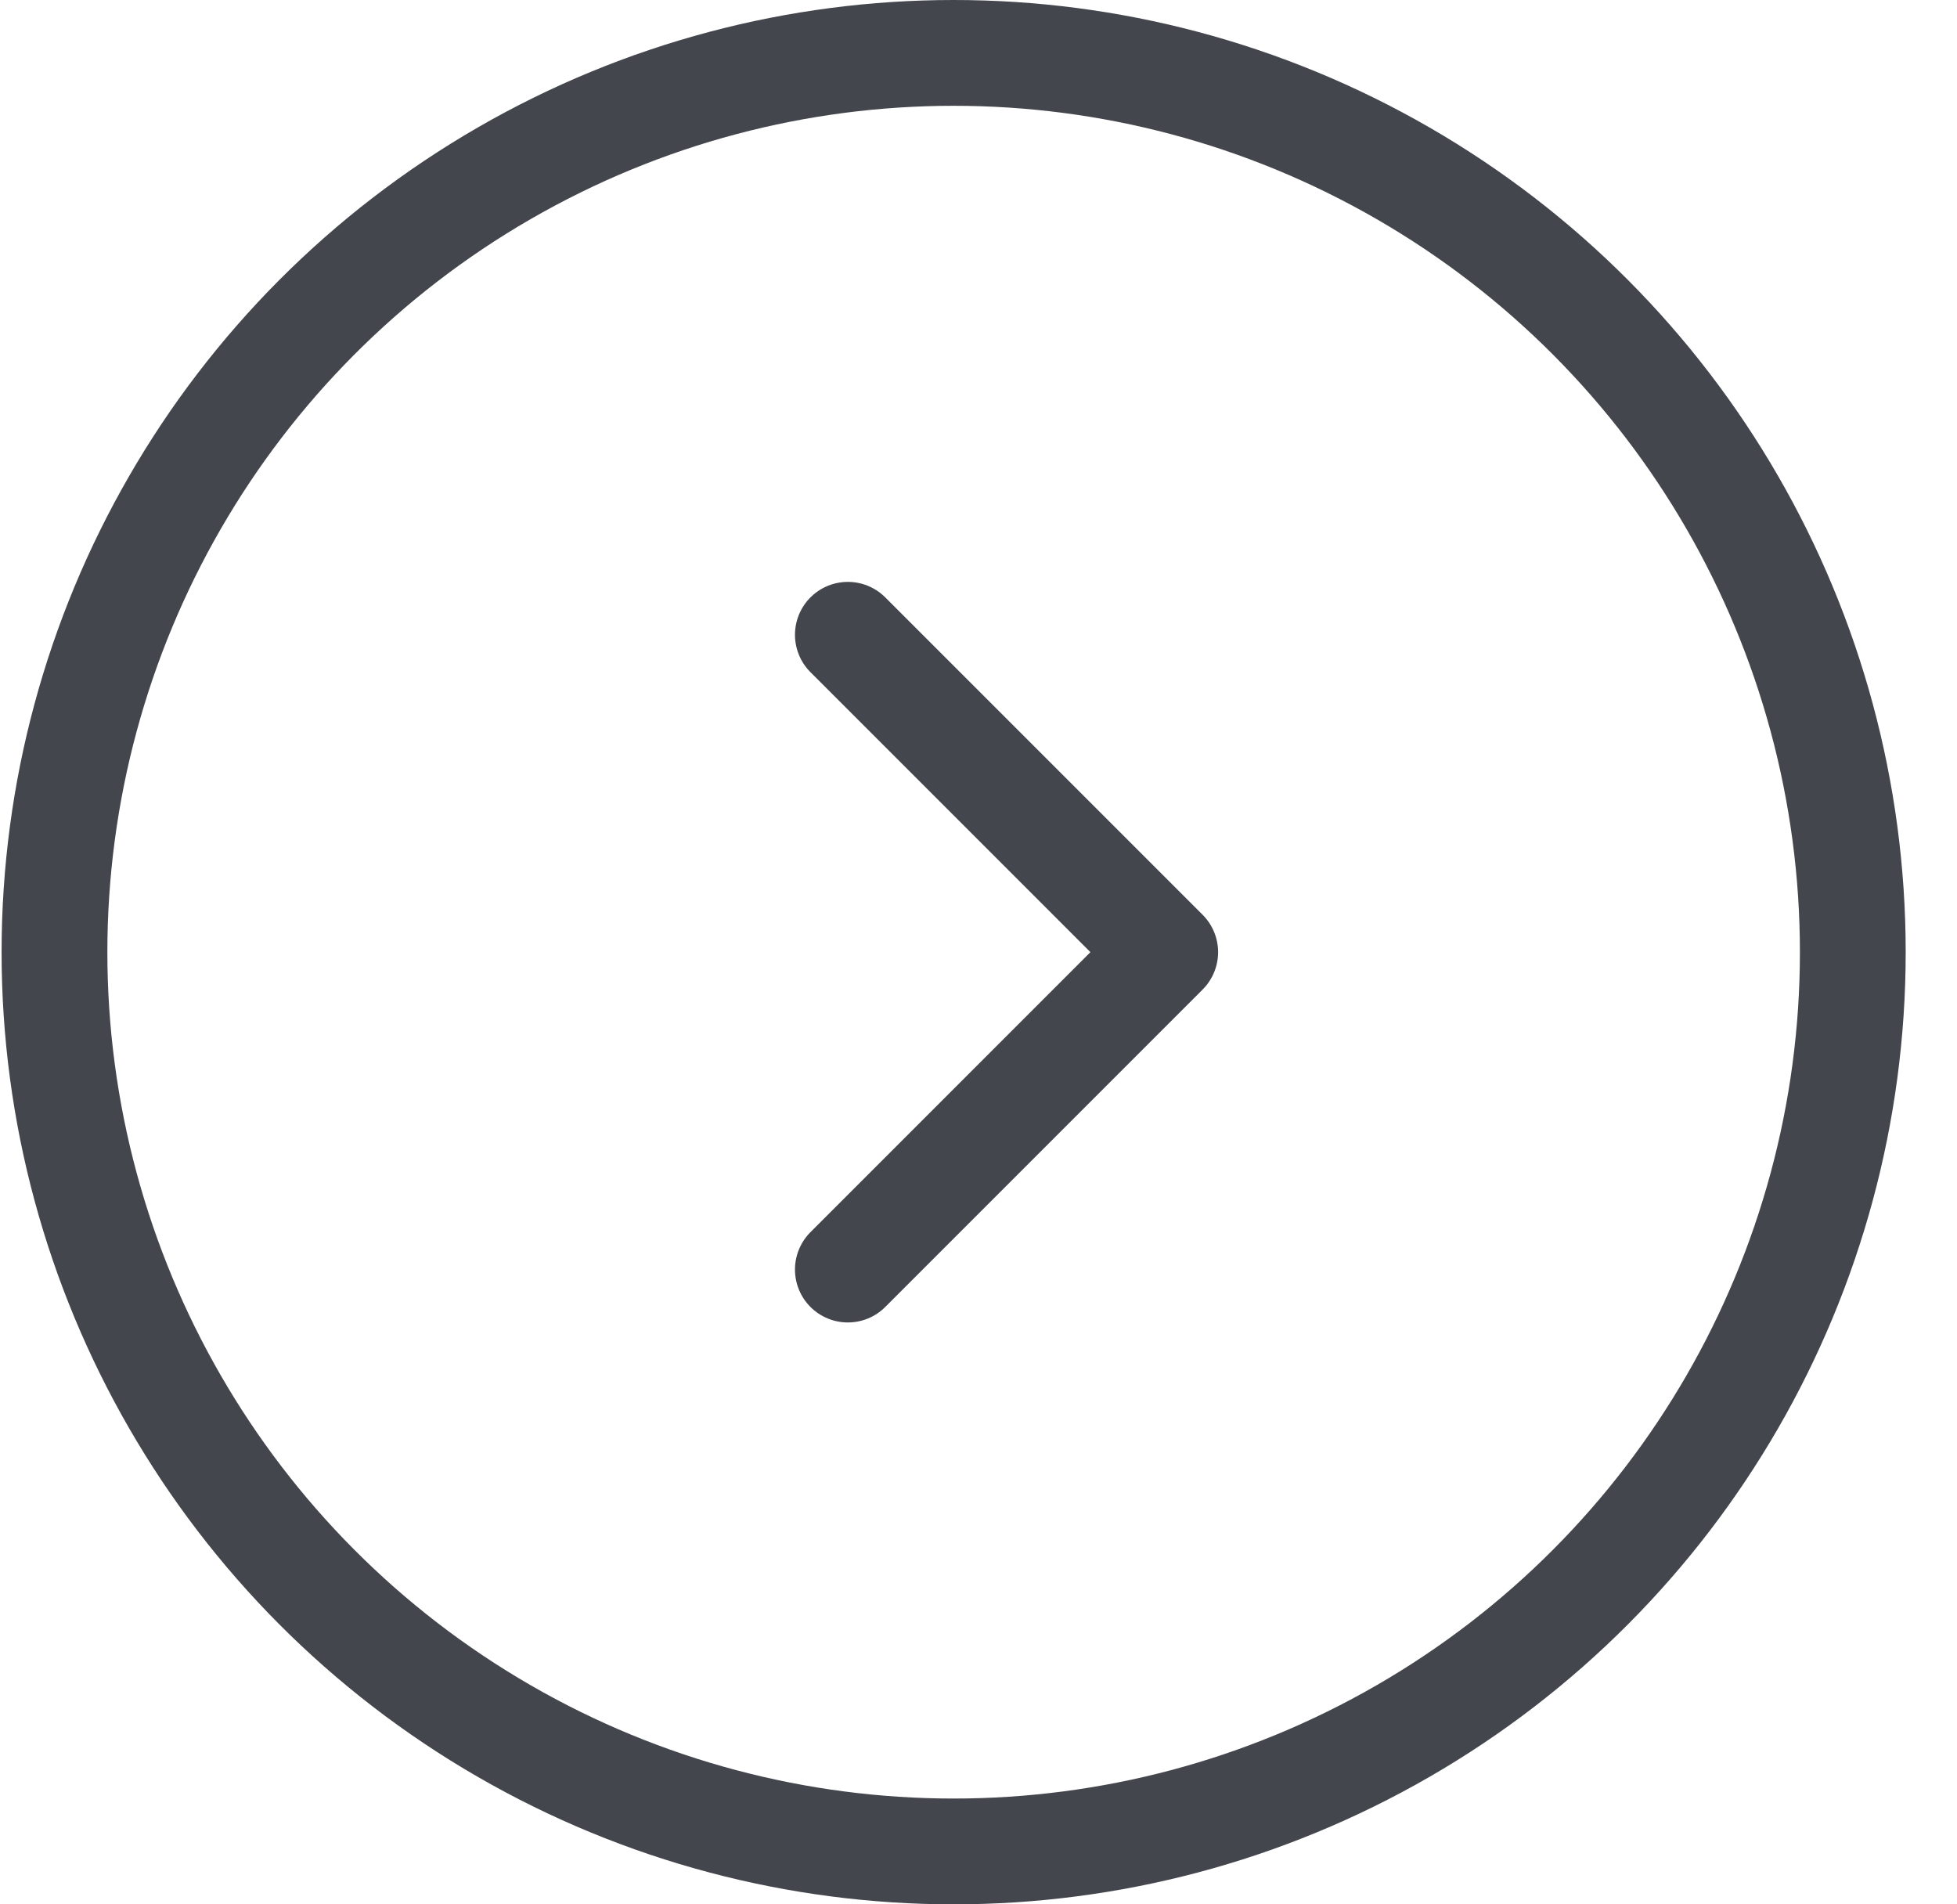 <svg width="37" height="36" viewBox="0 0 37 36" fill="none" xmlns="http://www.w3.org/2000/svg">
<circle cx="18.03" cy="18" r="17" stroke="#44464D" stroke-width="2"/>
<path d="M16.03 12L22.03 18L16.03 24" stroke="#44464D" stroke-width="2" stroke-linecap="round" stroke-linejoin="round"/>
</svg>
